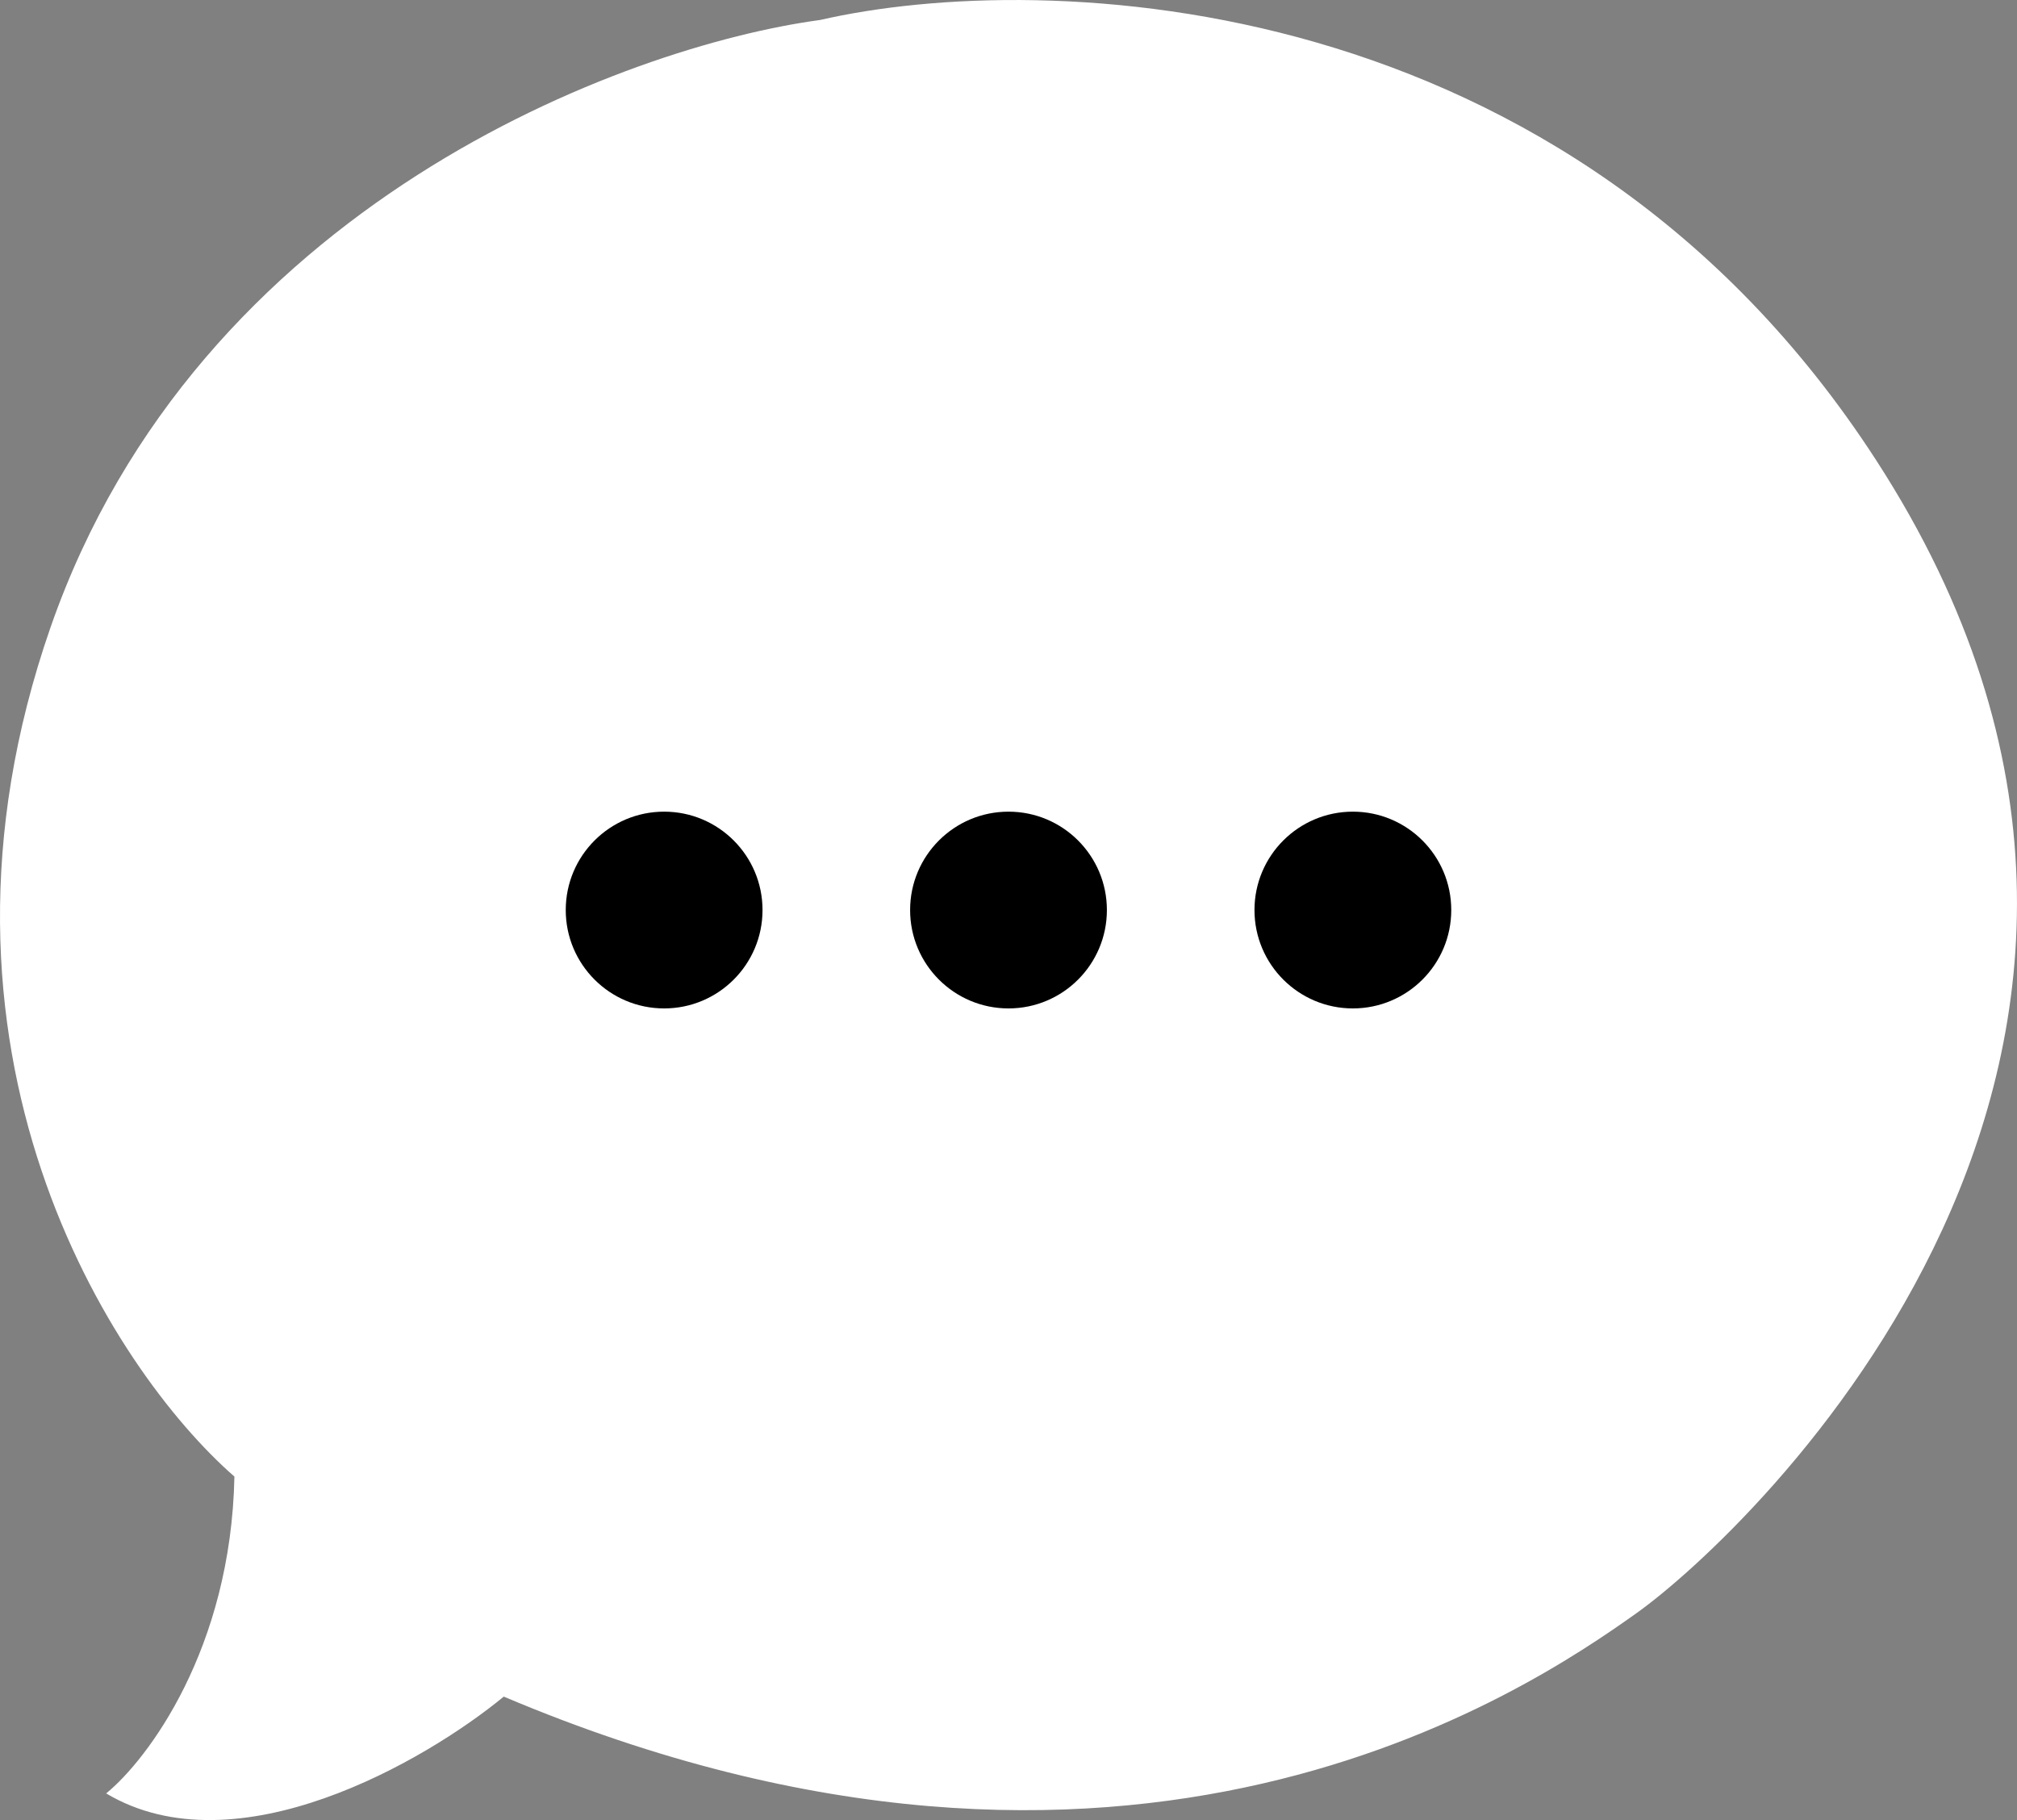 <svg width="41" height="37" viewBox="0 0 41 37" fill="none" xmlns="http://www.w3.org/2000/svg">
<rect x="0" y="0" width="41" height="37" fill="#808080" stroke="none"/>
<path d="M4.765 30.017C4.695 33.524 2.998 35.773 2.158 36.458C4.8 38.033 8.647 35.802 10.24 34.49C22.927 39.858 31.009 34.401 33.269 32.791C35.528 31.18 45.956 21.429 38.135 9.352C31.878 -0.31 21.218 -0.638 16.671 0.406C12.702 0.942 4.018 4.163 1.028 12.751C-1.961 21.34 2.274 27.84 4.765 30.017Z" fill="white"/>
<circle cx="13.5" cy="18.5" r="2" fill="black"/>
<circle cx="20.5" cy="18.5" r="2" fill="black"/>
<circle cx="27.5" cy="18.5" r="2" fill="black"/>
</svg>
